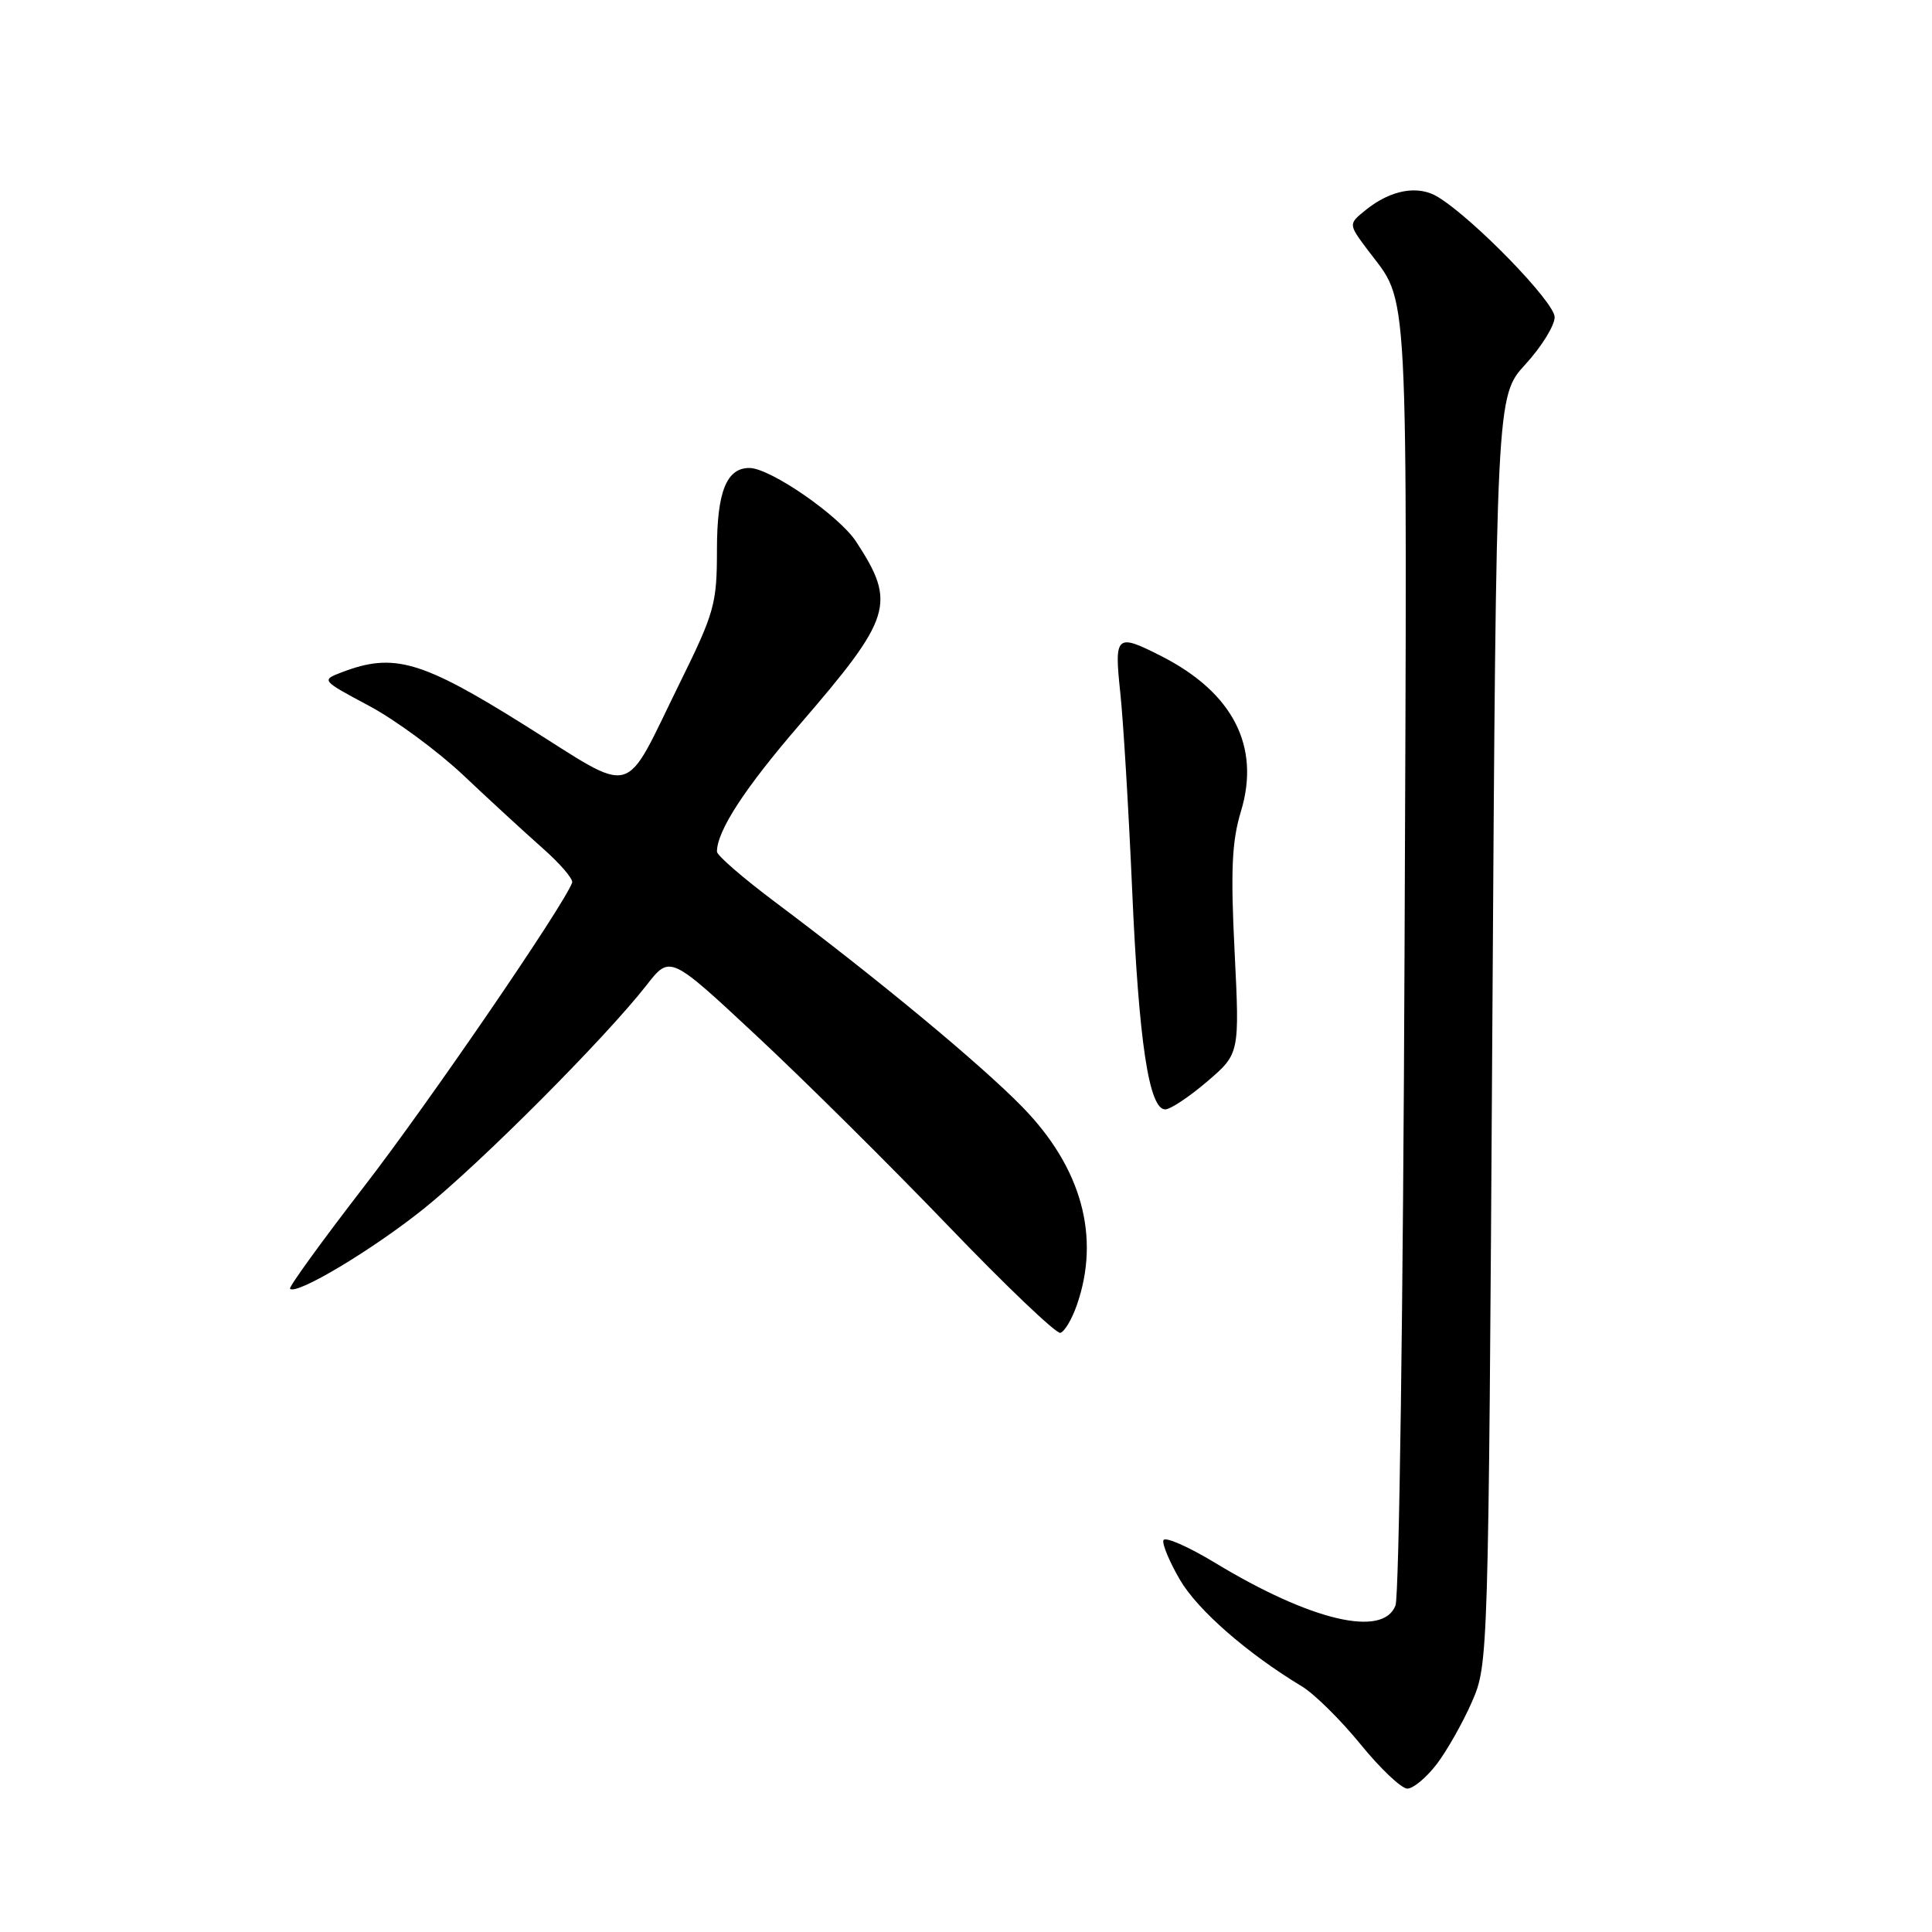 <?xml version="1.0" encoding="UTF-8" standalone="no"?>
<!DOCTYPE svg PUBLIC "-//W3C//DTD SVG 1.1//EN" "http://www.w3.org/Graphics/SVG/1.1/DTD/svg11.dtd" >
<svg xmlns="http://www.w3.org/2000/svg" xmlns:xlink="http://www.w3.org/1999/xlink" version="1.1" viewBox="0 0 256 256">
 <g >
 <path fill="currentColor"
d=" M 190.38 233.75 C 191.74 231.96 193.84 228.25 195.04 225.50 C 197.21 220.53 197.22 220.06 197.74 136.50 C 198.26 52.50 198.26 52.50 202.13 48.27 C 204.26 45.95 206.00 43.13 206.00 42.02 C 206.00 40.05 195.31 29.03 190.55 26.11 C 187.92 24.48 184.29 25.14 180.96 27.83 C 178.66 29.69 178.66 29.69 181.21 33.10 C 186.76 40.52 186.46 34.95 186.11 125.98 C 185.93 172.44 185.39 211.48 184.91 212.73 C 183.28 217.03 173.70 214.77 161.00 207.08 C 157.43 204.92 154.35 203.57 154.16 204.09 C 153.98 204.60 154.97 206.97 156.36 209.35 C 158.71 213.36 165.25 219.07 172.50 223.45 C 174.15 224.44 177.65 227.90 180.28 231.13 C 182.91 234.36 185.70 237.00 186.48 237.00 C 187.26 237.00 189.01 235.54 190.38 233.75 Z  M 142.69 172.92 C 145.84 163.89 143.32 154.73 135.48 146.69 C 129.89 140.97 116.35 129.75 102.75 119.56 C 98.49 116.37 95.00 113.35 95.00 112.85 C 95.00 110.10 98.67 104.46 105.97 96.00 C 118.22 81.79 118.79 79.95 113.44 71.77 C 111.19 68.33 102.08 62.03 99.32 62.01 C 96.27 61.99 95.00 65.15 95.00 72.83 C 95.00 80.02 94.68 81.16 90.07 90.51 C 82.42 106.04 84.50 105.47 69.51 96.08 C 55.84 87.52 52.18 86.46 45.34 89.06 C 42.54 90.13 42.54 90.13 48.89 93.52 C 52.38 95.38 57.99 99.52 61.37 102.70 C 64.74 105.89 69.44 110.21 71.81 112.31 C 74.19 114.40 75.99 116.49 75.81 116.96 C 74.67 120.04 56.77 146.19 48.28 157.17 C 42.66 164.45 38.23 170.56 38.43 170.77 C 39.30 171.63 49.32 165.63 56.13 160.18 C 63.71 154.09 80.18 137.57 85.68 130.53 C 88.78 126.55 88.78 126.55 100.24 137.24 C 106.54 143.11 117.95 154.43 125.60 162.39 C 133.24 170.35 139.95 176.75 140.50 176.61 C 141.05 176.46 142.04 174.81 142.69 172.92 Z  M 159.95 143.31 C 164.26 139.62 164.26 139.62 163.59 126.06 C 163.05 115.30 163.23 111.47 164.43 107.51 C 167.04 98.93 163.39 91.79 153.92 86.96 C 147.90 83.89 147.63 84.12 148.44 91.75 C 148.84 95.46 149.55 107.28 150.02 118.00 C 150.90 138.11 152.25 147.00 154.40 147.00 C 155.08 147.00 157.58 145.34 159.95 143.31 Z "/>
</g>
</svg>